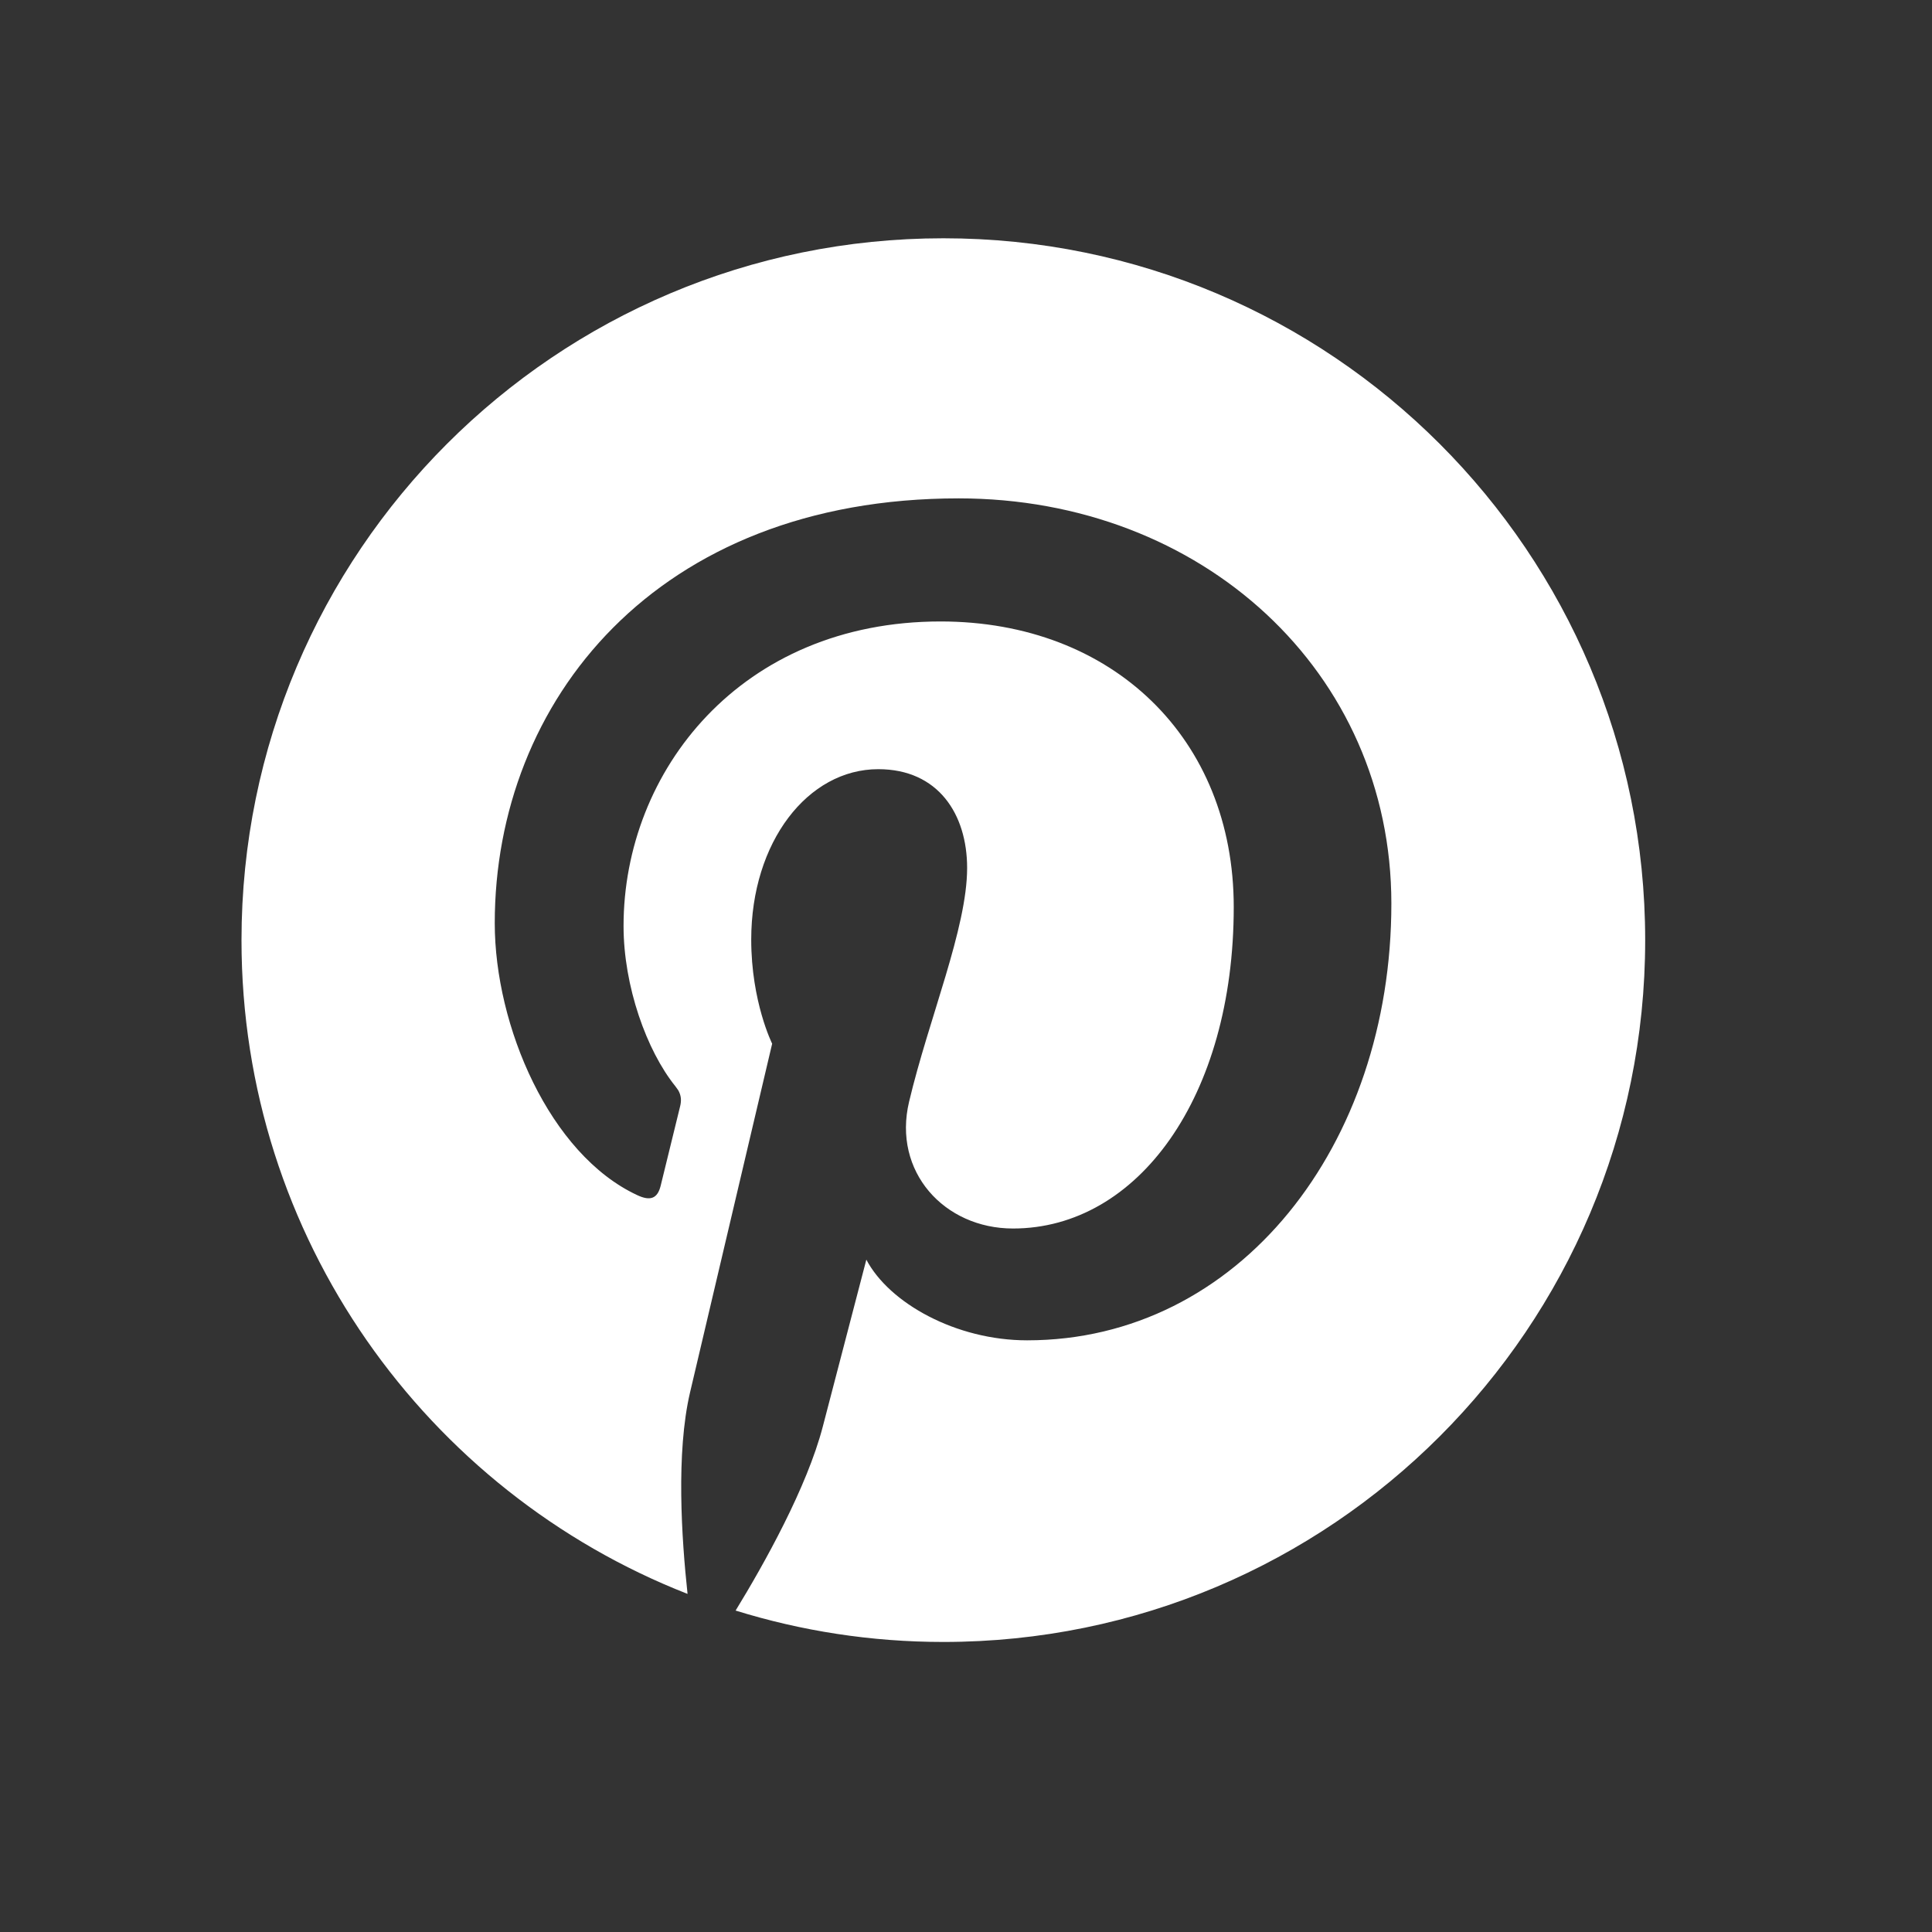 <?xml version="1.0" encoding="UTF-8"?>
<svg xmlns="http://www.w3.org/2000/svg" xmlns:xlink="http://www.w3.org/1999/xlink" width="24px" height="24px" viewBox="0 0 24 24" version="1.1">
  <rect x="0" y="0" width="24" height="24" fill="#333333" stroke="none"/>
  <title>Pinterest_white</title>
  <g id="Pinterest_white" stroke="none" stroke-width="1" fill="none" fill-rule="evenodd">
    <g id="Icon/Social/Light/Pinterest" transform="translate(3, 2.96)" fill="#FFFFFF" fill-rule="nonzero">
      <g id="Pinterest">
        <path d="M17.437,8.719 C17.437,13.535 13.535,17.437 8.719,17.437 C7.819,17.437 6.954,17.3 6.138,17.047 C6.493,16.467 7.024,15.518 7.221,14.762 L7.762,12.688 L7.762,12.688 C8.047,13.229 8.877,13.69 9.759,13.69 C12.389,13.69 14.284,11.271 14.284,8.265 C14.284,5.386 11.932,3.231 8.909,3.231 C5.147,3.231 3.146,5.755 3.146,8.508 C3.146,9.787 3.829,11.38 4.915,11.886 C5.08,11.964 5.168,11.928 5.207,11.77 L5.449,10.782 L5.449,10.782 C5.466,10.712 5.463,10.649 5.425,10.583 L5.389,10.533 C5.034,10.093 4.746,9.292 4.746,8.543 C4.746,6.62 6.202,4.76 8.684,4.76 C10.825,4.76 12.326,6.219 12.326,8.307 C12.326,10.666 11.134,12.301 9.584,12.301 C8.729,12.301 8.086,11.594 8.293,10.726 C8.539,9.689 9.014,8.571 9.014,7.822 C9.014,7.154 8.655,6.595 7.91,6.595 C7.035,6.595 6.332,7.499 6.332,8.712 C6.332,9.485 6.592,10.005 6.592,10.005 L5.572,14.337 L5.572,14.337 C5.396,15.089 5.467,16.151 5.541,16.84 C2.299,15.571 0,12.414 0,8.719 C0,3.902 3.902,0 8.719,0 C13.535,0 17.437,3.902 17.437,8.719 Z" id=""></path>
      </g>
    </g>
  </g>
</svg>
